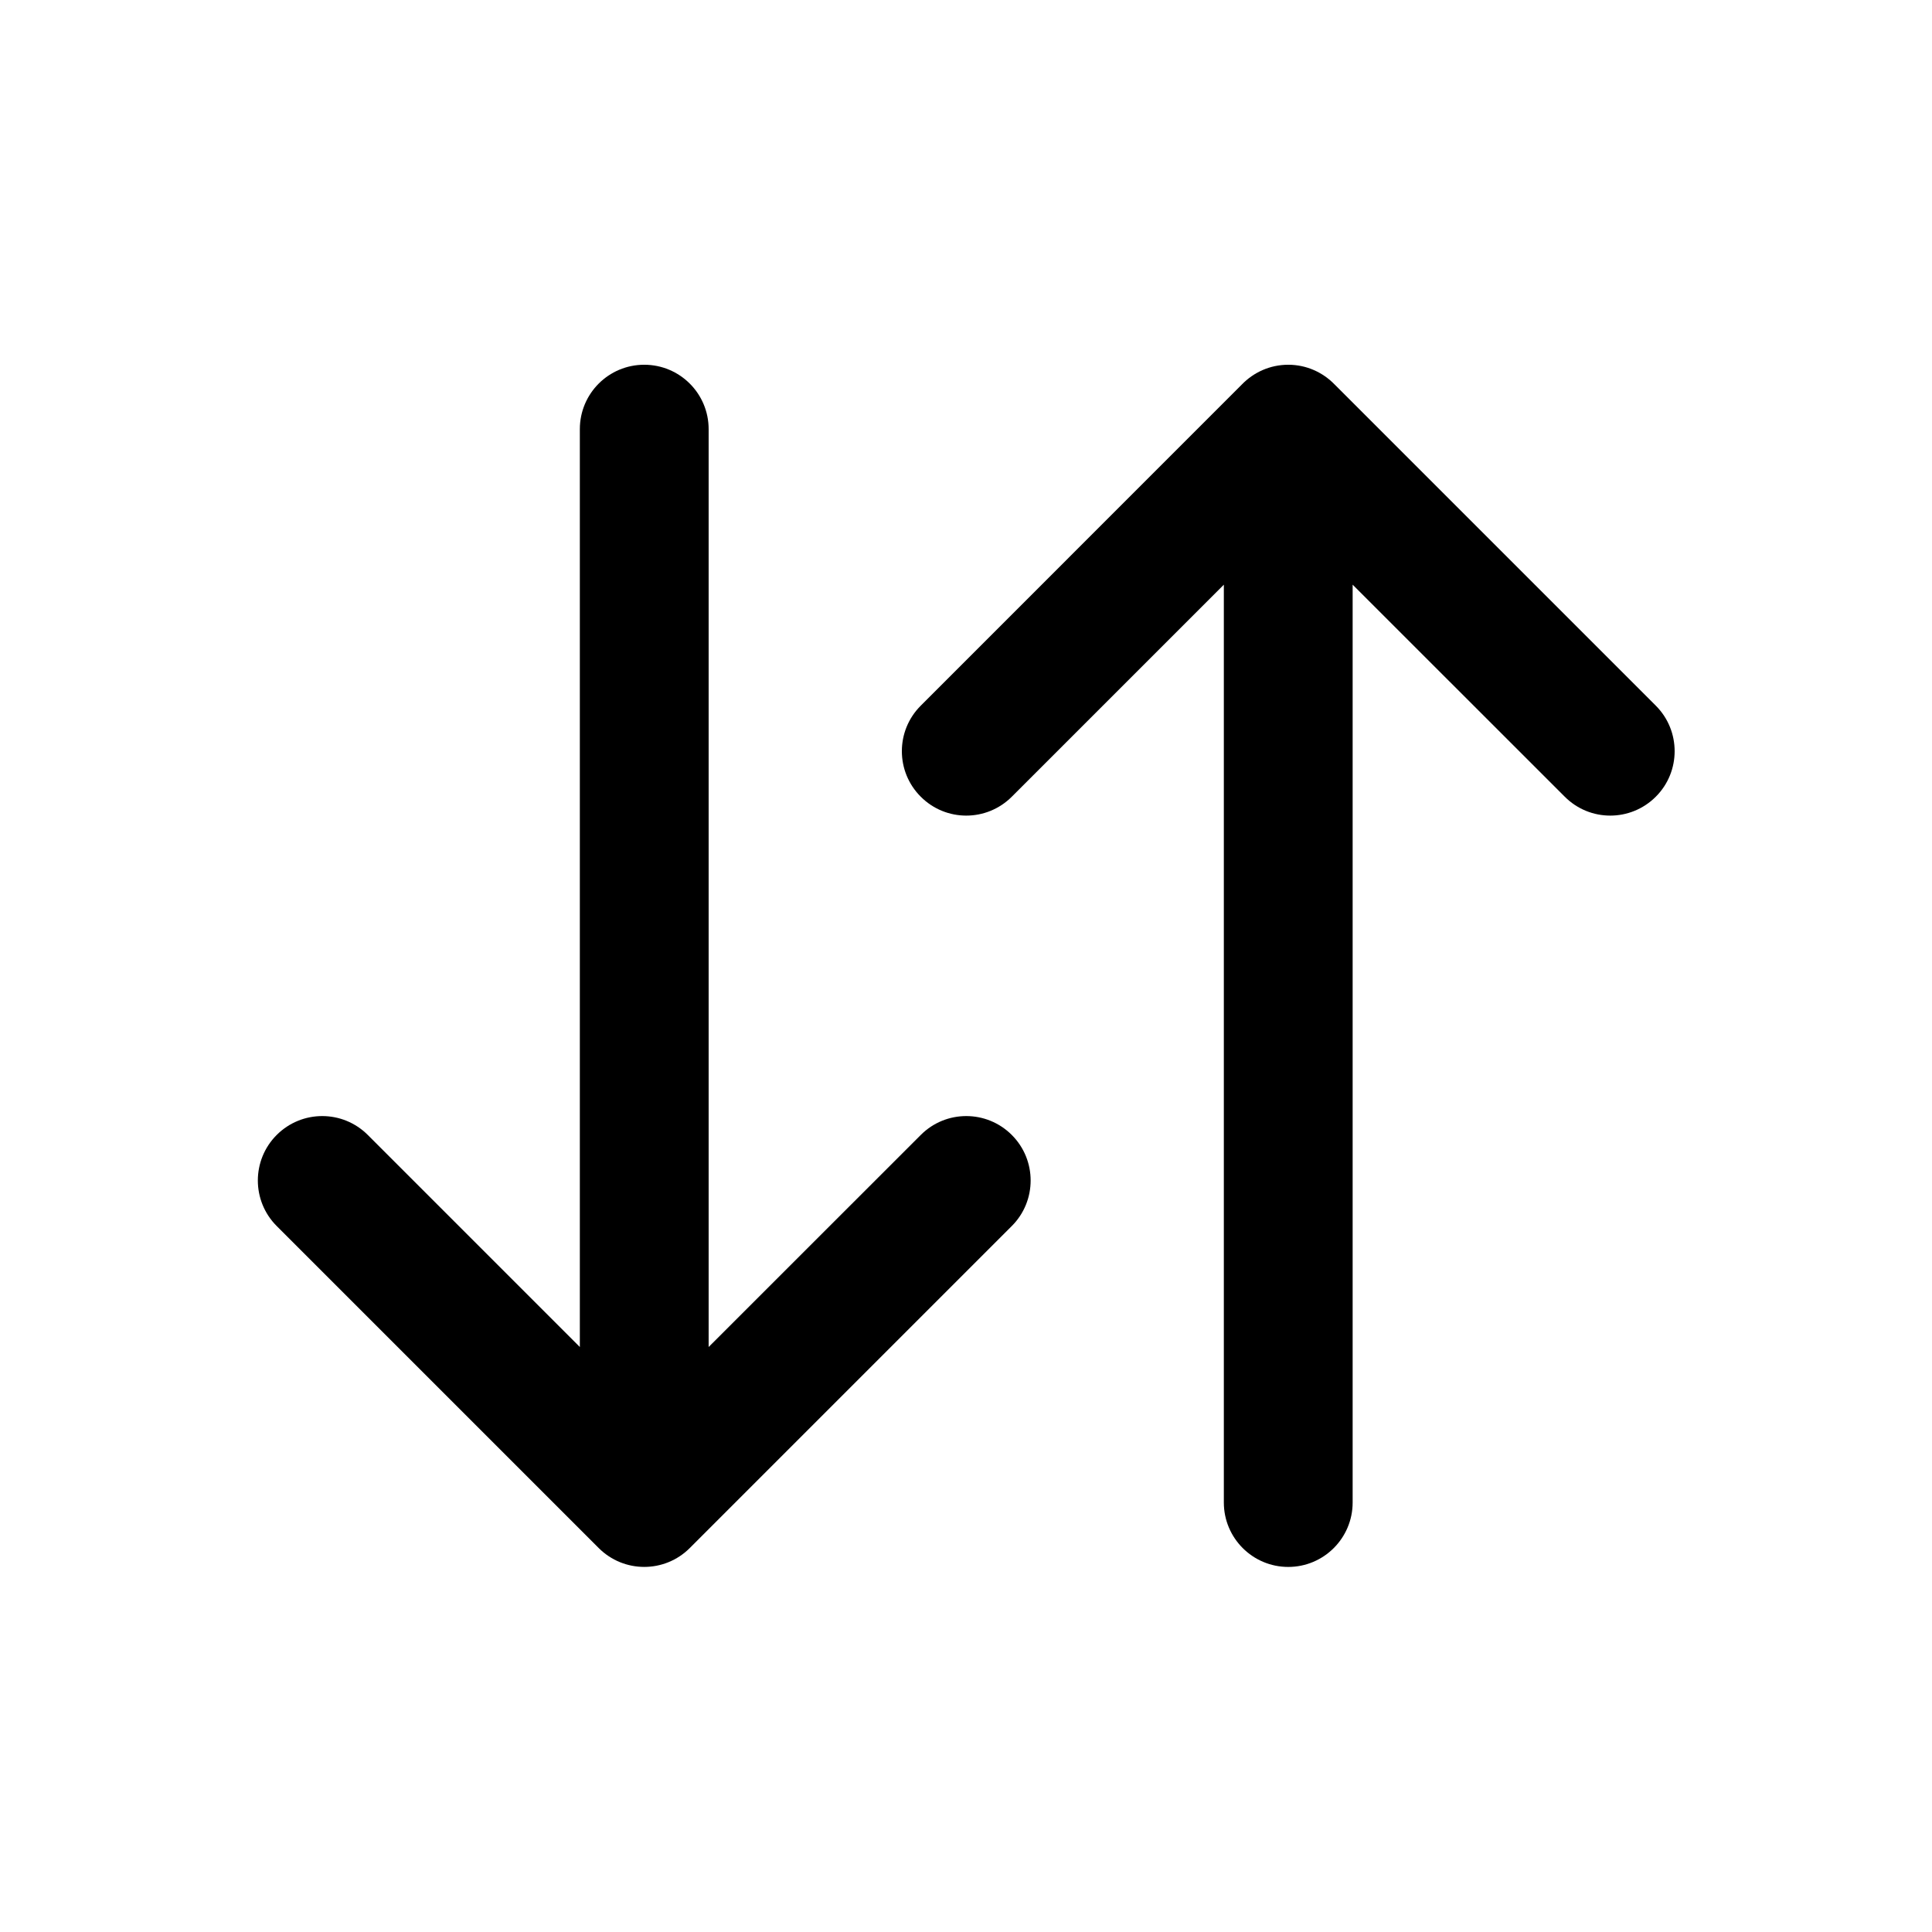 <svg width="24" height="24" viewBox="0 0 24 24" fill="none" xmlns="http://www.w3.org/2000/svg">
<path d="M11.438 14.099C11.75 13.786 12.256 13.786 12.569 14.099C12.881 14.411 12.881 14.918 12.569 15.23L8.569 19.23C8.256 19.543 7.75 19.543 7.437 19.23L3.437 15.23C3.125 14.918 3.125 14.411 3.437 14.099C3.75 13.786 4.256 13.786 4.569 14.099L7.203 16.733V5.331C7.203 4.889 7.561 4.531 8.003 4.531C8.445 4.531 8.803 4.889 8.803 5.331V16.733L11.438 14.099Z" fill="black"/>
<path d="M12.569 9.897C12.256 10.21 11.75 10.21 11.438 9.897C11.125 9.585 11.125 9.078 11.438 8.766L15.426 4.777C15.572 4.626 15.776 4.531 16.003 4.531C16.23 4.531 16.434 4.626 16.58 4.777L20.569 8.766C20.881 9.078 20.881 9.585 20.569 9.897C20.256 10.21 19.75 10.21 19.438 9.897L16.803 7.263V18.665C16.803 19.106 16.445 19.465 16.003 19.465C15.561 19.465 15.203 19.106 15.203 18.665V7.263L12.569 9.897Z" fill="black"/>
</svg>
